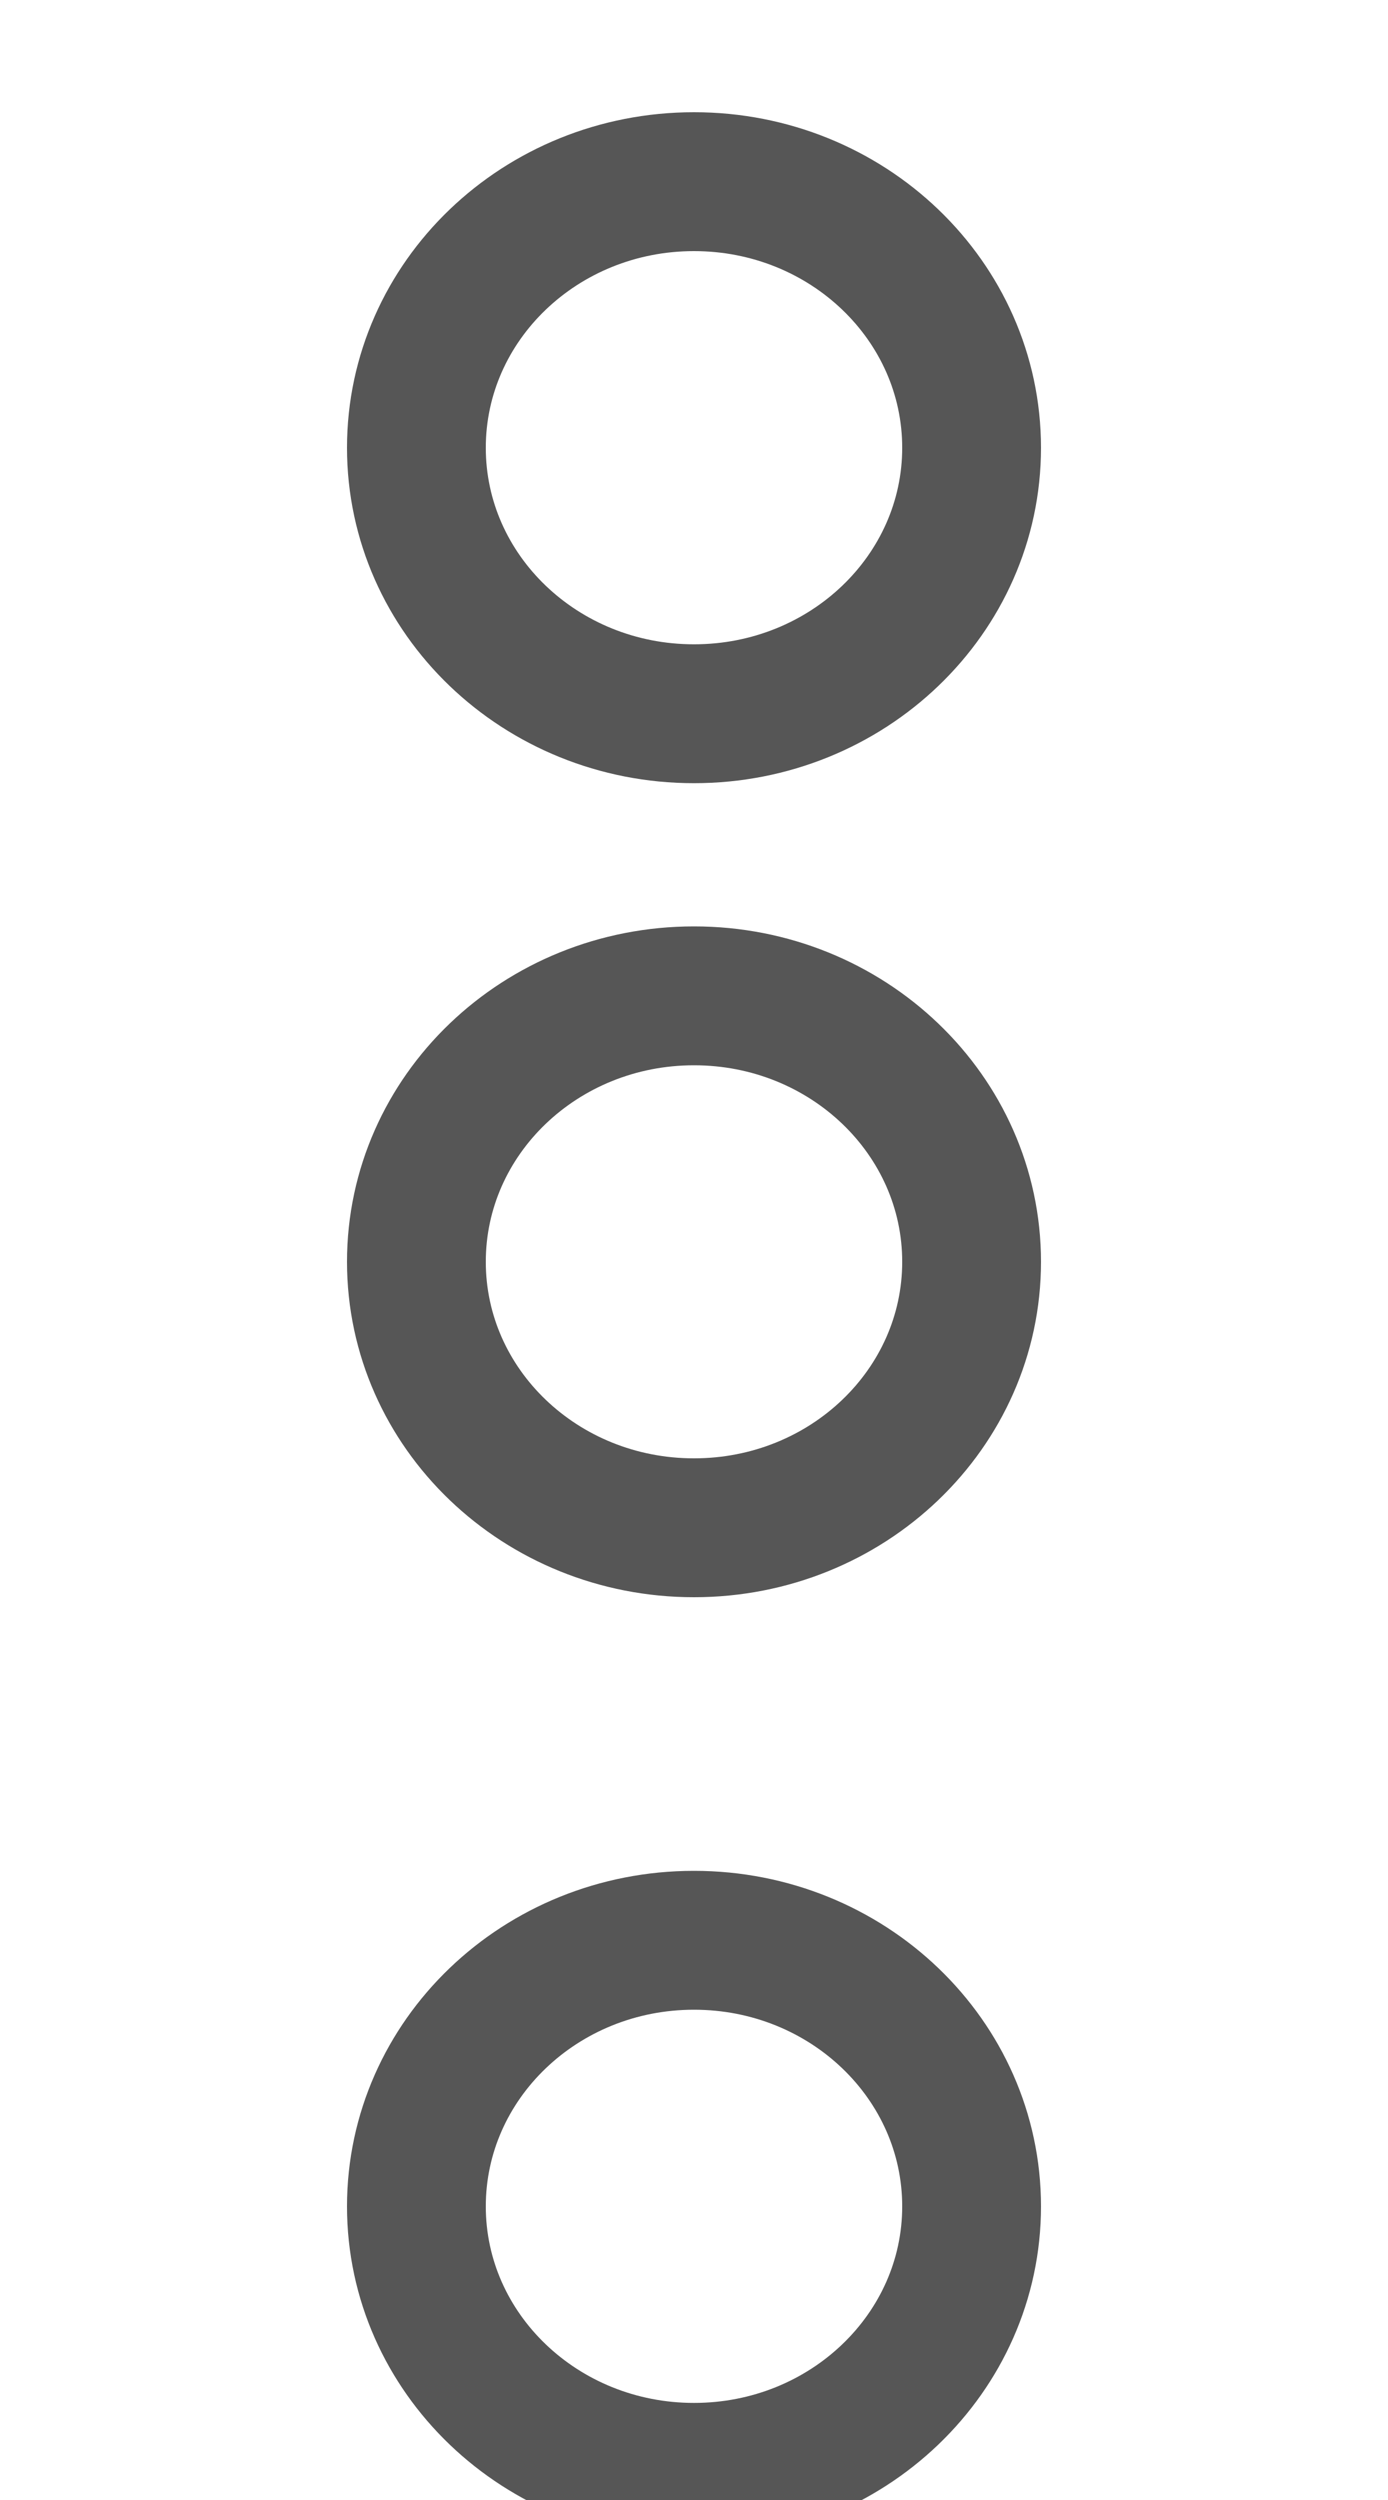 <svg width="10" height="18" viewBox="0 0 10 18" fill="none" xmlns="http://www.w3.org/2000/svg">
<g clipPath="url(#clip0_1546_1420)">
<g filter="url(#filter0_d_1546_1420)">
<g filter="url(#filter1_d_1546_1420)">
<path d="M7 14.886C7 13.828 6.105 12.97 5 12.97C3.895 12.97 3 13.828 3 14.886C3 15.943 3.895 16.801 5 16.801C6.105 16.801 7 15.943 7 14.886Z" fill="white"/>
<path d="M7 14.886C7 13.828 6.105 12.97 5 12.97C3.895 12.97 3 13.828 3 14.886C3 15.943 3.895 16.801 5 16.801C6.105 16.801 7 15.943 7 14.886Z" stroke="#565656" strokeLinejoin="round"/>
</g>
</g>
<g filter="url(#filter2_d_1546_1420)">
<g filter="url(#filter3_d_1546_1420)">
<path d="M7 9.085C7 8.027 6.105 7.17 5 7.17C3.895 7.17 3 8.027 3 9.085C3 10.143 3.895 11 5 11C6.105 11 7 10.143 7 9.085Z" fill="white"/>
<path d="M7 9.085C7 8.027 6.105 7.17 5 7.17C3.895 7.17 3 8.027 3 9.085C3 10.143 3.895 11 5 11C6.105 11 7 10.143 7 9.085Z" stroke="#565656" strokeLinejoin="round"/>
</g>
</g>
<g filter="url(#filter4_d_1546_1420)">
<g filter="url(#filter5_d_1546_1420)">
<path d="M7 3.224C7 2.166 6.105 1.308 5 1.308C3.895 1.308 3 2.166 3 3.224C3 4.281 3.895 5.139 5 5.139C6.105 5.139 7 4.281 7 3.224Z" fill="white"/>
<path d="M7 3.224C7 2.166 6.105 1.308 5 1.308C3.895 1.308 3 2.166 3 3.224C3 4.281 3.895 5.139 5 5.139C6.105 5.139 7 4.281 7 3.224Z" stroke="#565656" strokeLinejoin="round"/>
</g>
</g>
</g>
<defs>
<filter id="filter0_d_1546_1420" x="1.5" y="12.471" width="7" height="6.83" filterUnits="userSpaceOnUse" color-interpolation-filters="sRGB">
<feFlood flood-opacity="0" result="BackgroundImageFix"/>
<feColorMatrix in="SourceAlpha" type="matrix" values="0 0 0 0 0 0 0 0 0 0 0 0 0 0 0 0 0 0 127 0" result="hardAlpha"/>
<feOffset dy="1"/>
<feGaussianBlur stdDeviation="0.5"/>
<feColorMatrix type="matrix" values="0 0 0 0 0 0 0 0 0 0 0 0 0 0 0 0 0 0 0.1 0"/>
<feBlend mode="normal" in2="BackgroundImageFix" result="effect1_dropShadow_1546_1420"/>
<feBlend mode="normal" in="SourceGraphic" in2="effect1_dropShadow_1546_1420" result="shape"/>
</filter>
<filter id="filter1_d_1546_1420" x="2" y="11.971" width="6" height="5.83" filterUnits="userSpaceOnUse" color-interpolation-filters="sRGB">
<feFlood flood-opacity="0" result="BackgroundImageFix"/>
<feColorMatrix in="SourceAlpha" type="matrix" values="0 0 0 0 0 0 0 0 0 0 0 0 0 0 0 0 0 0 127 0" result="hardAlpha"/>
<feOffset/>
<feGaussianBlur stdDeviation="0.25"/>
<feComposite in2="hardAlpha" operator="out"/>
<feColorMatrix type="matrix" values="0 0 0 0 0 0 0 0 0 0 0 0 0 0 0 0 0 0 0.5 0"/>
<feBlend mode="normal" in2="BackgroundImageFix" result="effect1_dropShadow_1546_1420"/>
<feBlend mode="normal" in="SourceGraphic" in2="effect1_dropShadow_1546_1420" result="shape"/>
</filter>
<filter id="filter2_d_1546_1420" x="2" y="6.17" width="6" height="5.83" filterUnits="userSpaceOnUse" color-interpolation-filters="sRGB">
<feFlood flood-opacity="0" result="BackgroundImageFix"/>
<feColorMatrix in="SourceAlpha" type="matrix" values="0 0 0 0 0 0 0 0 0 0 0 0 0 0 0 0 0 0 127 0" result="hardAlpha"/>
<feOffset/>
<feGaussianBlur stdDeviation="0.25"/>
<feComposite in2="hardAlpha" operator="out"/>
<feColorMatrix type="matrix" values="0 0 0 0 0 0 0 0 0 0 0 0 0 0 0 0 0 0 0.1 0"/>
<feBlend mode="normal" in2="BackgroundImageFix" result="effect1_dropShadow_1546_1420"/>
<feBlend mode="normal" in="SourceGraphic" in2="effect1_dropShadow_1546_1420" result="shape"/>
</filter>
<filter id="filter3_d_1546_1420" x="2" y="6.17" width="6" height="5.83" filterUnits="userSpaceOnUse" color-interpolation-filters="sRGB">
<feFlood flood-opacity="0" result="BackgroundImageFix"/>
<feColorMatrix in="SourceAlpha" type="matrix" values="0 0 0 0 0 0 0 0 0 0 0 0 0 0 0 0 0 0 127 0" result="hardAlpha"/>
<feOffset/>
<feGaussianBlur stdDeviation="0.25"/>
<feComposite in2="hardAlpha" operator="out"/>
<feColorMatrix type="matrix" values="0 0 0 0 0 0 0 0 0 0 0 0 0 0 0 0 0 0 0.5 0"/>
<feBlend mode="normal" in2="BackgroundImageFix" result="effect1_dropShadow_1546_1420"/>
<feBlend mode="normal" in="SourceGraphic" in2="effect1_dropShadow_1546_1420" result="shape"/>
</filter>
<filter id="filter4_d_1546_1420" x="1.5" y="-0.191" width="7" height="6.83" filterUnits="userSpaceOnUse" color-interpolation-filters="sRGB">
<feFlood flood-opacity="0" result="BackgroundImageFix"/>
<feColorMatrix in="SourceAlpha" type="matrix" values="0 0 0 0 0 0 0 0 0 0 0 0 0 0 0 0 0 0 127 0" result="hardAlpha"/>
<feOffset/>
<feGaussianBlur stdDeviation="0.5"/>
<feComposite in2="hardAlpha" operator="out"/>
<feColorMatrix type="matrix" values="0 0 0 0 0 0 0 0 0 0 0 0 0 0 0 0 0 0 0.1 0"/>
<feBlend mode="normal" in2="BackgroundImageFix" result="effect1_dropShadow_1546_1420"/>
<feBlend mode="normal" in="SourceGraphic" in2="effect1_dropShadow_1546_1420" result="shape"/>
</filter>
<filter id="filter5_d_1546_1420" x="2" y="0.309" width="6" height="5.83" filterUnits="userSpaceOnUse" color-interpolation-filters="sRGB">
<feFlood flood-opacity="0" result="BackgroundImageFix"/>
<feColorMatrix in="SourceAlpha" type="matrix" values="0 0 0 0 0 0 0 0 0 0 0 0 0 0 0 0 0 0 127 0" result="hardAlpha"/>
<feOffset/>
<feGaussianBlur stdDeviation="0.25"/>
<feComposite in2="hardAlpha" operator="out"/>
<feColorMatrix type="matrix" values="0 0 0 0 0 0 0 0 0 0 0 0 0 0 0 0 0 0 0.5 0"/>
<feBlend mode="normal" in2="BackgroundImageFix" result="effect1_dropShadow_1546_1420"/>
<feBlend mode="normal" in="SourceGraphic" in2="effect1_dropShadow_1546_1420" result="shape"/>
</filter>
<clipPath id="clip0_1546_1420">
<rect width="18" height="10" fill="white" transform="matrix(0 -1 1 0 0 18)"/>
</clipPath>
</defs>
</svg>
